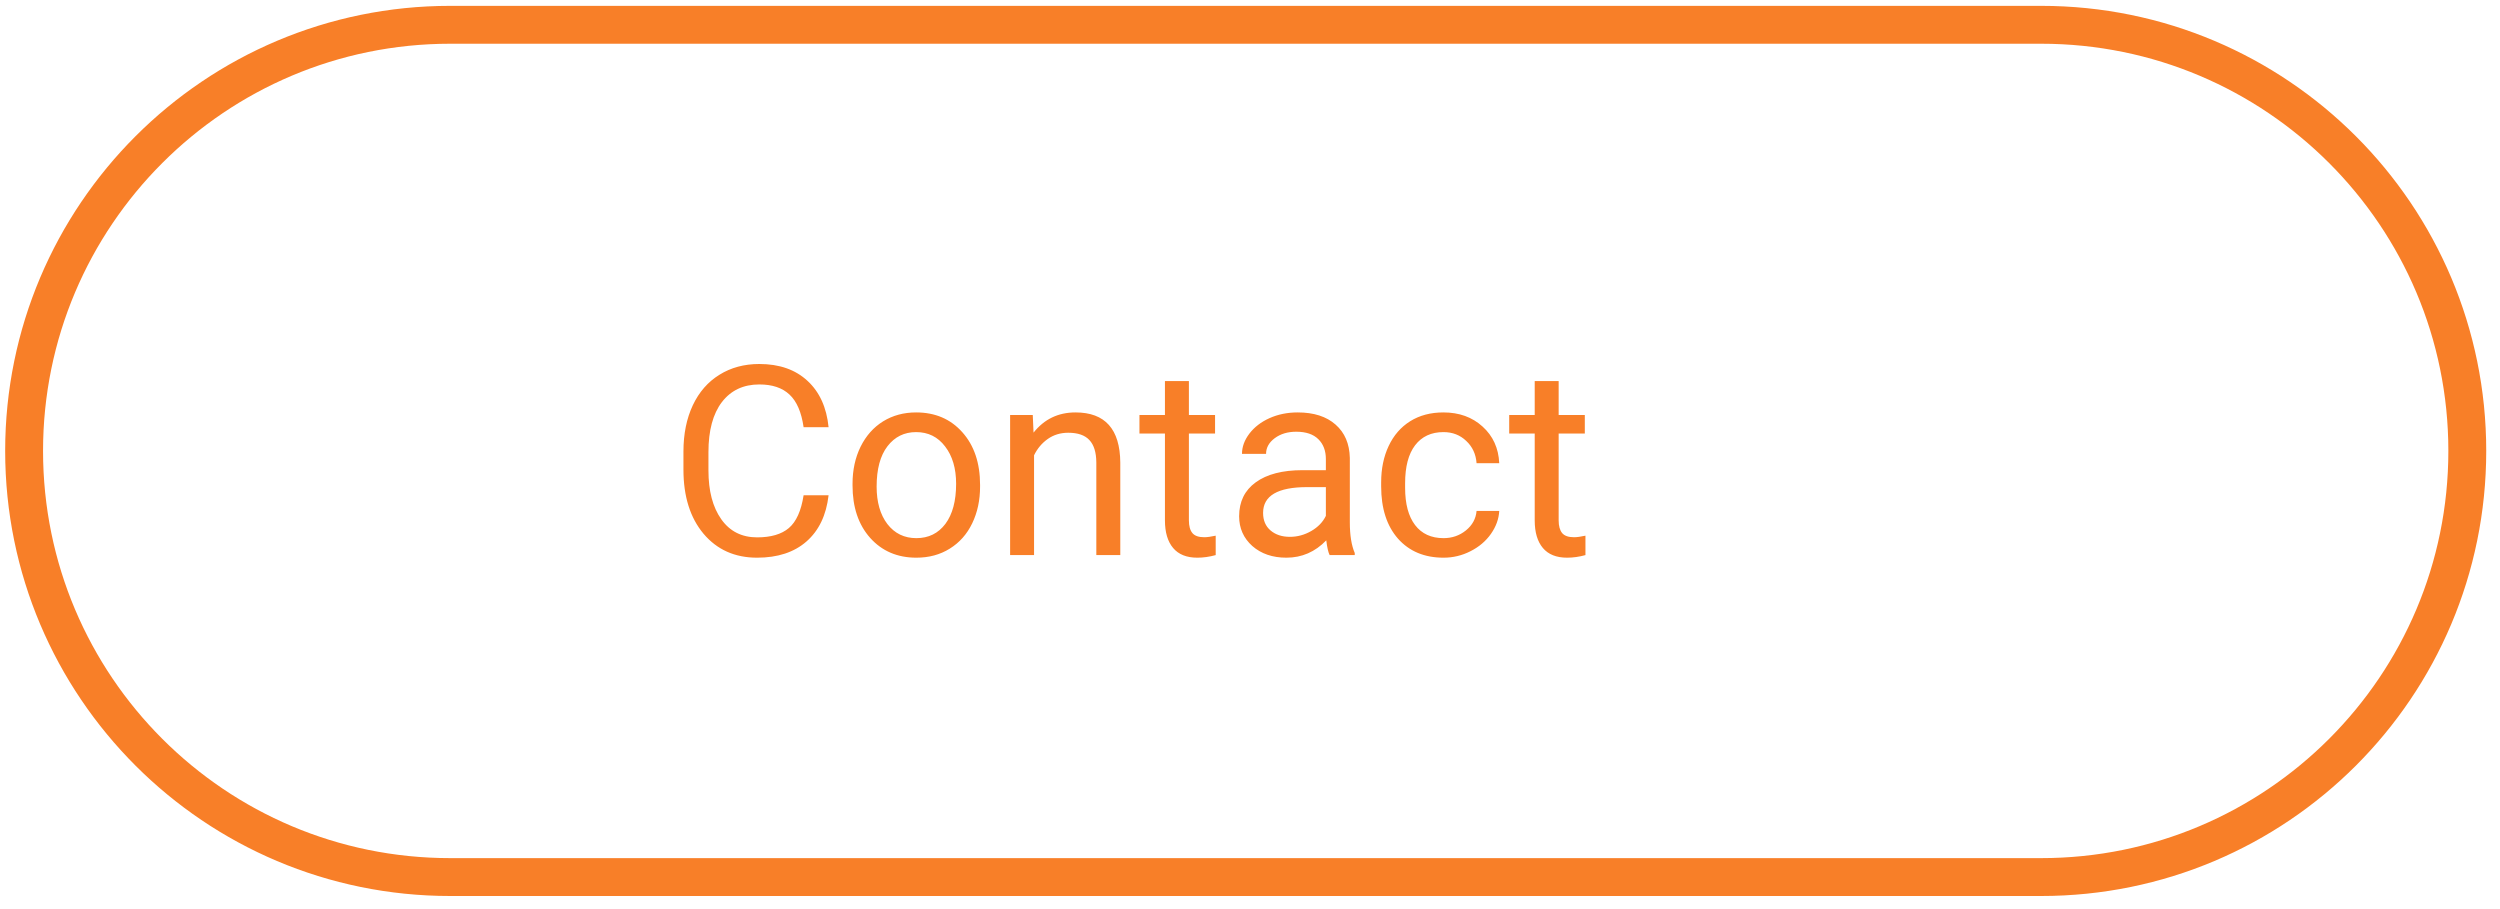 <svg width="132" height="48" viewBox="0 0 132 48" fill="none" xmlns="http://www.w3.org/2000/svg">
<path d="M23.773 1.309H107.773C120.199 1.309 130.273 11.383 130.273 23.809C130.273 36.236 120.199 46.309 107.773 46.309H23.773C11.347 46.309 1.273 36.236 1.273 23.809C1.273 11.383 11.347 1.309 23.773 1.309Z" stroke="#F87F28" stroke-width="2"/>
<path d="M43.749 26.151C43.627 27.204 43.237 28.017 42.581 28.591C41.929 29.161 41.061 29.446 39.976 29.446C38.8 29.446 37.857 29.024 37.146 28.181C36.44 27.338 36.086 26.21 36.086 24.797V23.84C36.086 22.915 36.251 22.102 36.579 21.4C36.911 20.698 37.381 20.16 37.987 19.787C38.593 19.409 39.295 19.219 40.092 19.219C41.15 19.219 41.997 19.516 42.635 20.108C43.273 20.696 43.645 21.512 43.749 22.555H42.43C42.316 21.762 42.068 21.188 41.685 20.833C41.307 20.477 40.776 20.299 40.092 20.299C39.254 20.299 38.595 20.609 38.117 21.229C37.643 21.849 37.406 22.731 37.406 23.875V24.839C37.406 25.919 37.631 26.778 38.083 27.416C38.534 28.054 39.165 28.373 39.976 28.373C40.705 28.373 41.264 28.209 41.651 27.881C42.043 27.548 42.303 26.971 42.43 26.151H43.749ZM45.014 25.543C45.014 24.818 45.155 24.166 45.438 23.588C45.725 23.009 46.122 22.562 46.627 22.248C47.138 21.933 47.719 21.776 48.371 21.776C49.378 21.776 50.191 22.125 50.811 22.822C51.435 23.519 51.748 24.447 51.748 25.604V25.693C51.748 26.413 51.609 27.06 51.331 27.634C51.057 28.204 50.663 28.648 50.148 28.968C49.638 29.287 49.05 29.446 48.384 29.446C47.382 29.446 46.568 29.097 45.944 28.4C45.324 27.703 45.014 26.78 45.014 25.631V25.543ZM46.286 25.693C46.286 26.513 46.475 27.172 46.853 27.669C47.236 28.165 47.746 28.414 48.384 28.414C49.027 28.414 49.537 28.163 49.916 27.662C50.294 27.156 50.483 26.45 50.483 25.543C50.483 24.732 50.289 24.075 49.902 23.574C49.519 23.068 49.009 22.815 48.371 22.815C47.746 22.815 47.243 23.064 46.86 23.56C46.477 24.057 46.286 24.768 46.286 25.693ZM54.53 21.913L54.571 22.843C55.136 22.131 55.874 21.776 56.786 21.776C58.349 21.776 59.137 22.658 59.151 24.422V29.309H57.886V24.415C57.882 23.881 57.759 23.487 57.517 23.232C57.28 22.977 56.909 22.849 56.403 22.849C55.993 22.849 55.633 22.959 55.323 23.177C55.013 23.396 54.771 23.683 54.598 24.039V29.309H53.334V21.913H54.53ZM62.774 20.122V21.913H64.155V22.89H62.774V27.477C62.774 27.773 62.835 27.997 62.959 28.147C63.081 28.293 63.291 28.366 63.587 28.366C63.733 28.366 63.934 28.339 64.189 28.284V29.309C63.856 29.4 63.533 29.446 63.218 29.446C62.653 29.446 62.227 29.275 61.94 28.933C61.653 28.591 61.509 28.106 61.509 27.477V22.89H60.163V21.913H61.509V20.122H62.774ZM70.205 29.309C70.132 29.163 70.072 28.904 70.027 28.53C69.439 29.141 68.737 29.446 67.921 29.446C67.192 29.446 66.593 29.241 66.124 28.831C65.659 28.416 65.426 27.892 65.426 27.259C65.426 26.488 65.718 25.891 66.301 25.468C66.889 25.039 67.714 24.825 68.776 24.825H70.006V24.244C70.006 23.802 69.874 23.451 69.61 23.191C69.346 22.927 68.956 22.795 68.441 22.795C67.99 22.795 67.612 22.909 67.306 23.136C67.001 23.364 66.848 23.64 66.848 23.964H65.577C65.577 23.594 65.707 23.239 65.966 22.897C66.231 22.551 66.586 22.277 67.033 22.077C67.484 21.876 67.978 21.776 68.516 21.776C69.368 21.776 70.036 21.99 70.519 22.419C71.002 22.843 71.253 23.428 71.271 24.175V27.58C71.271 28.259 71.358 28.799 71.531 29.2V29.309H70.205ZM68.106 28.345C68.502 28.345 68.878 28.243 69.234 28.038C69.589 27.833 69.847 27.566 70.006 27.238V25.72H69.015C67.466 25.72 66.691 26.174 66.691 27.081C66.691 27.477 66.823 27.787 67.087 28.01C67.352 28.234 67.691 28.345 68.106 28.345ZM76.22 28.414C76.671 28.414 77.066 28.277 77.403 28.004C77.74 27.73 77.927 27.388 77.963 26.978H79.16C79.137 27.402 78.991 27.805 78.722 28.188C78.453 28.571 78.093 28.876 77.642 29.104C77.195 29.332 76.722 29.446 76.22 29.446C75.213 29.446 74.411 29.111 73.814 28.441C73.222 27.767 72.925 26.846 72.925 25.679V25.468C72.925 24.747 73.058 24.107 73.322 23.547C73.586 22.986 73.964 22.551 74.457 22.241C74.953 21.931 75.539 21.776 76.213 21.776C77.043 21.776 77.731 22.024 78.278 22.521C78.829 23.018 79.123 23.663 79.16 24.456H77.963C77.927 23.977 77.745 23.585 77.416 23.28C77.093 22.97 76.692 22.815 76.213 22.815C75.571 22.815 75.072 23.047 74.716 23.512C74.365 23.973 74.19 24.64 74.19 25.515V25.755C74.19 26.607 74.365 27.263 74.716 27.723C75.067 28.184 75.569 28.414 76.22 28.414ZM82.297 20.122V21.913H83.678V22.89H82.297V27.477C82.297 27.773 82.359 27.997 82.482 28.147C82.605 28.293 82.815 28.366 83.111 28.366C83.257 28.366 83.457 28.339 83.712 28.284V29.309C83.38 29.4 83.056 29.446 82.742 29.446C82.177 29.446 81.751 29.275 81.463 28.933C81.176 28.591 81.033 28.106 81.033 27.477V22.89H79.686V21.913H81.033V20.122H82.297Z" fill="#F87F28"/>
</svg>
